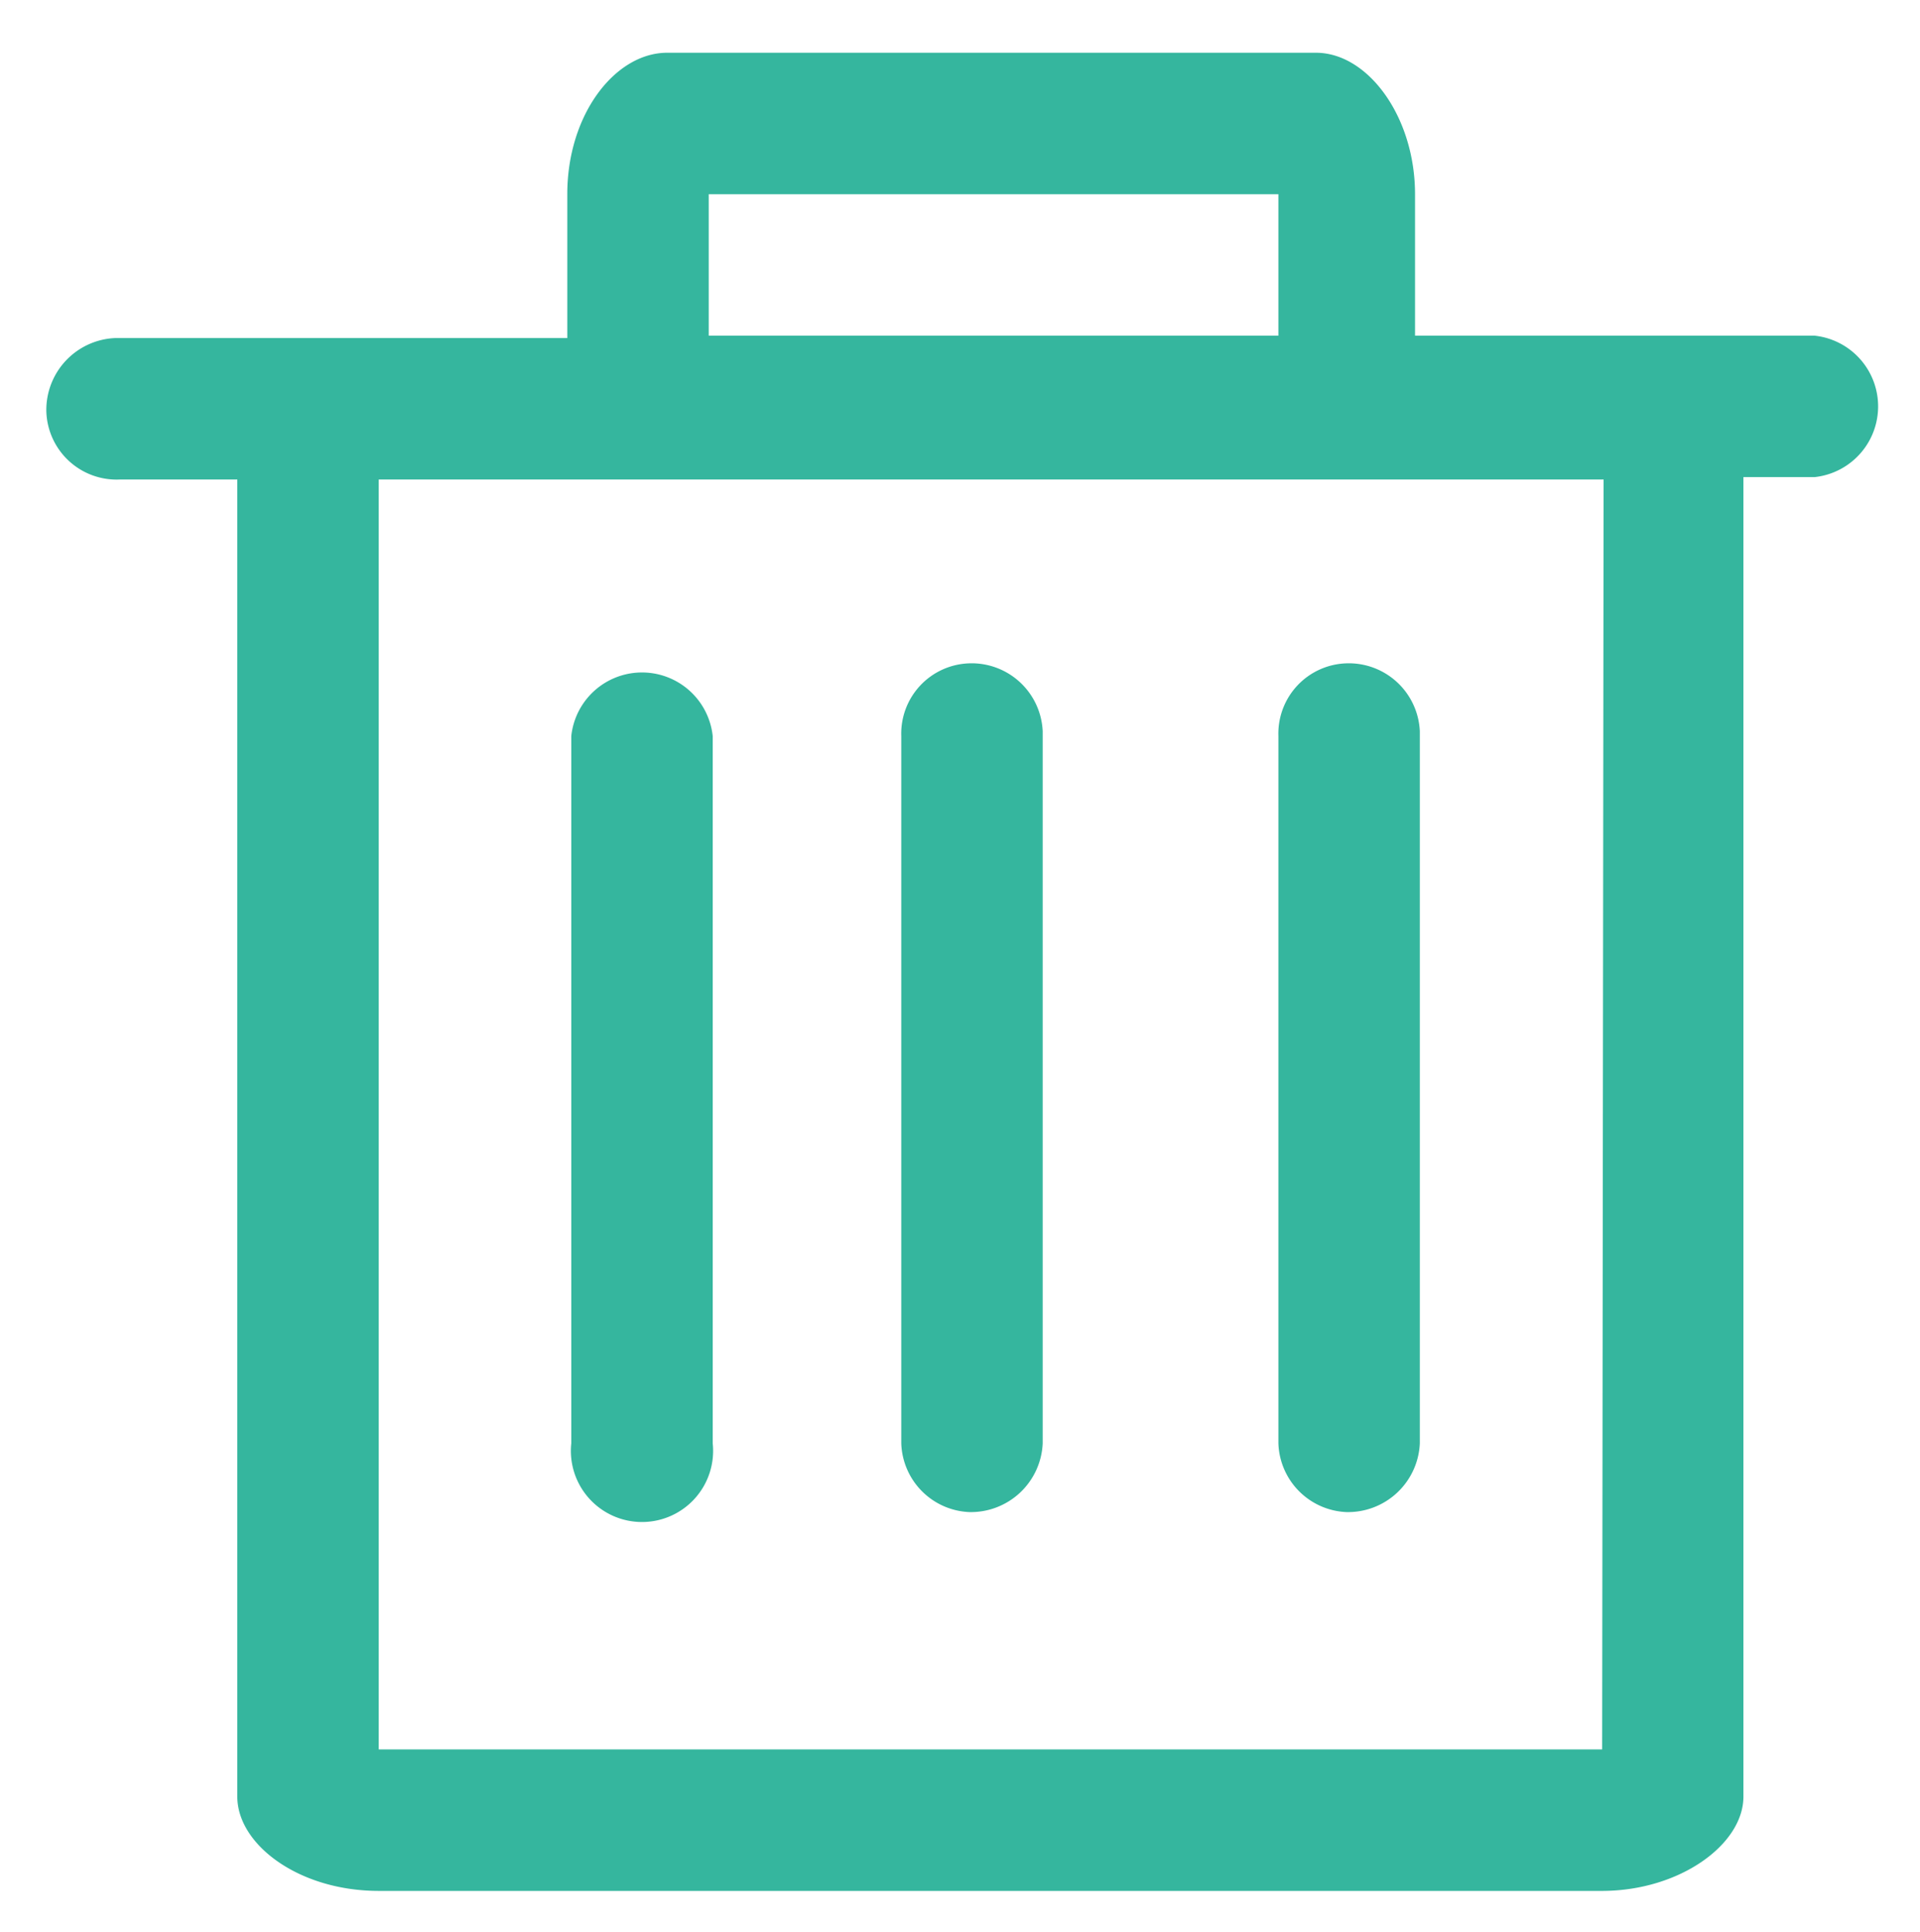 <svg xmlns="http://www.w3.org/2000/svg" viewBox="0 0 24.03 24.17"><defs><style>.cls-1{fill:#35b69e;}</style></defs><g id="查核行前規劃"><path id="Fill_1" data-name="Fill 1" class="cls-1" d="M20.07,6H4.74V21.89H20.07v1.77H4.74c-1,0-1.77-.58-1.77-1.18V6H1.5a.88.88,0,0,1-.92-.85.9.9,0,0,1,.86-.92H7.1V2.43c0-1,.6-1.77,1.25-1.77h8.12c.65,0,1.24.8,1.24,1.77V4.2h5a.89.89,0,0,1,0,1.77h-.89V22.48c0,.6-.8,1.18-1.77,1.18ZM16,4.2V2.43H8.87V4.2Zm0,13.86V9.21a.88.88,0,0,1,.85-.91.89.89,0,0,1,.92.85v8.91a.9.9,0,0,1-.92.86.89.89,0,0,1-.85-.86Zm-4.72,0V9.21a.88.88,0,0,1,.85-.91.89.89,0,0,1,.92.85v8.91a.9.9,0,0,1-.92.86.89.89,0,0,1-.85-.86Zm-4.13,0V9.21a.89.89,0,0,1,1.77,0h0v8.85a.89.89,0,1,1-1.77,0Z"/></g></svg>